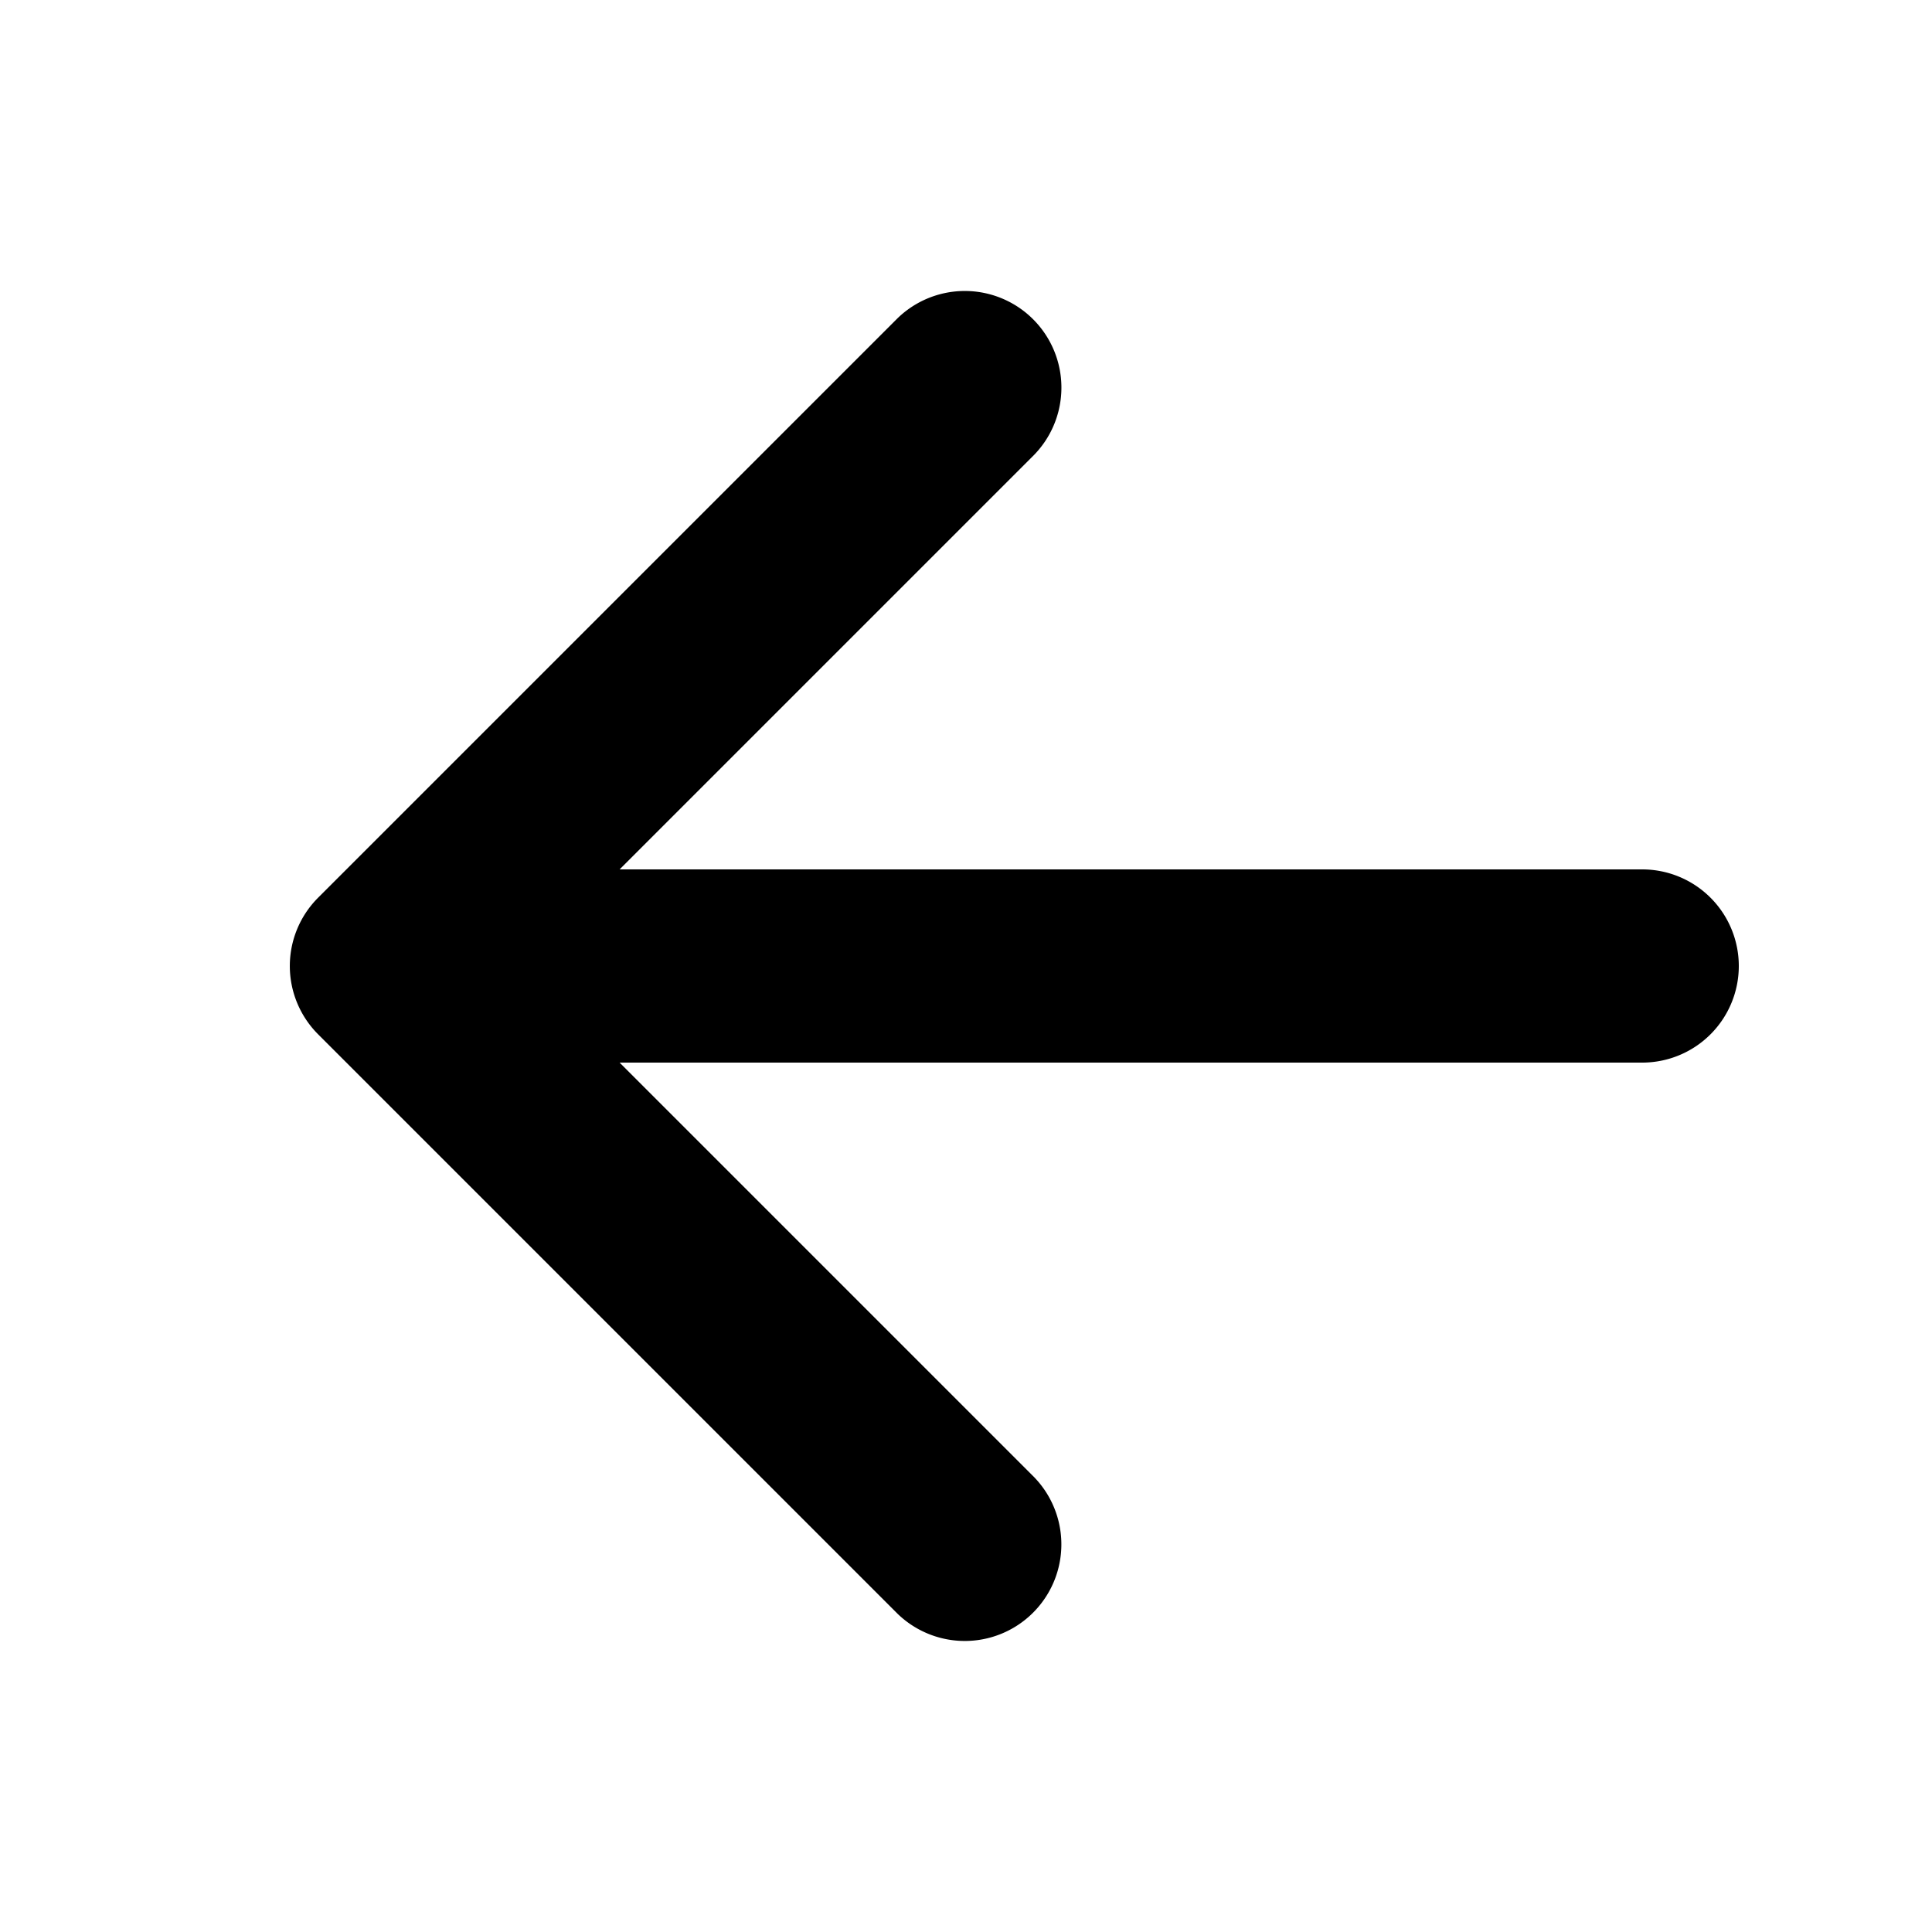 <svg xmlns="http://www.w3.org/2000/svg" width="20" height="20" viewBox="0 0 20 20">
  <path fill-rule="evenodd" d="M18 10a1 1 0 0 1-1 1V9a1 1 0 0 1 1 1zM6.414 11H17V9H6.414l4.293-4.293a1 1 0 0 0-1.414-1.414l-6 6a1 1 0 0 0 0 1.414l5.997 5.997v.001l.002.001a1 1 0 0 0 1.415-1.413v-.001l-.004-.003L6.414 11z"/>
</svg>
